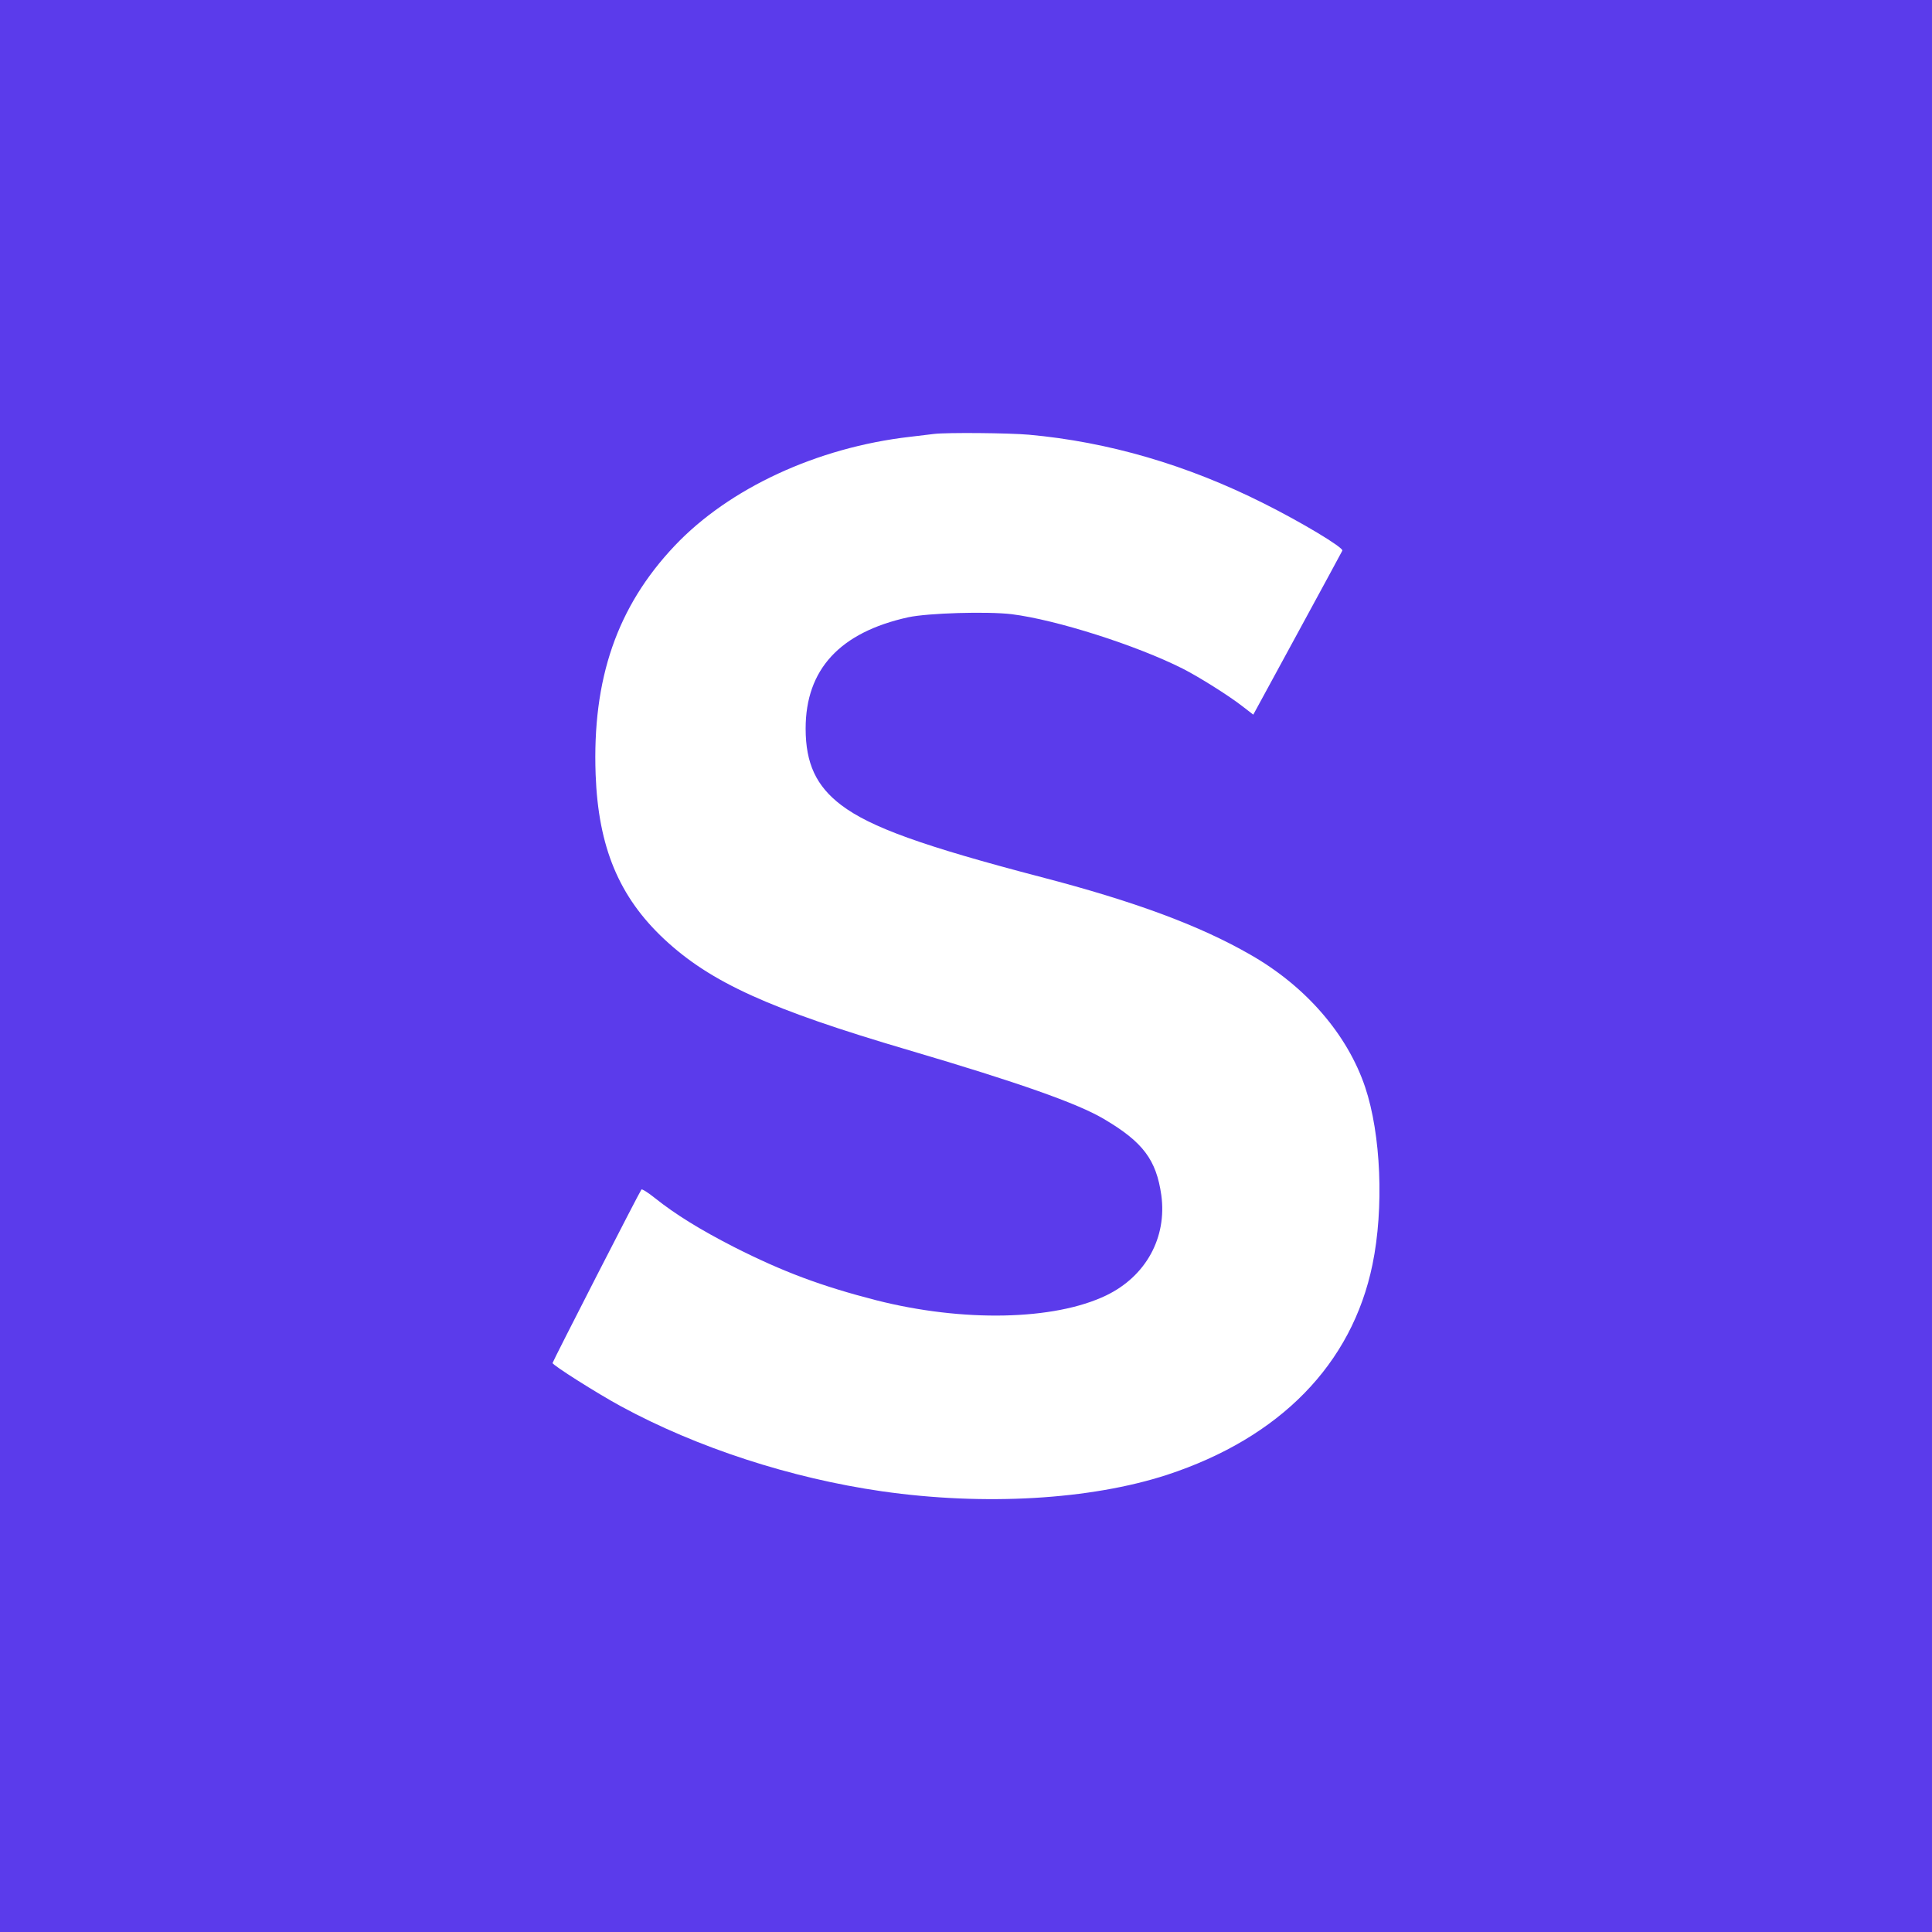 <?xml version="1.0" encoding="UTF-8" standalone="no"?>
<!-- Created with Inkscape (http://www.inkscape.org/) -->

<svg
   width="204.436mm"
   height="204.436mm"
   viewBox="0 0 204.436 204.436"
   version="1.1"
   id="svg5"
   xml:space="preserve"
   xmlns:inkscape="http://www.inkscape.org/namespaces/inkscape"
   xmlns:sodipodi="http://sodipodi.sourceforge.net/DTD/sodipodi-0.dtd"
   xmlns="http://www.w3.org/2000/svg"
   xmlns:svg="http://www.w3.org/2000/svg"><sodipodi:namedview
     id="namedview7"
     pagecolor="#ffffff"
     bordercolor="#000000"
     borderopacity="0.25"
     inkscape:showpageshadow="2"
     inkscape:pageopacity="0.0"
     inkscape:pagecheckerboard="0"
     inkscape:deskcolor="#d1d1d1"
     inkscape:document-units="mm"
     showgrid="false" /><defs
     id="defs2" /><g
     inkscape:label="Layer 1"
     inkscape:groupmode="layer"
     id="layer1"
     transform="translate(-0.273)"><path
       d="M 0.273,102.218 V 204.436 H 102.491 204.708 V 102.218 0 H 102.491 0.273 Z M 109.135,45.998 c 8.402,0.756 16.743,3.189 24.839,7.257 4.048,2.024 8.464,4.682 8.341,5.009 -0.041,0.082 -2.167,4.027 -4.743,8.75 l -4.682,8.607 -1.165,-0.9 c -1.472,-1.145 -4.641,-3.128 -6.297,-3.966 -4.906,-2.474 -13.37,-5.172 -18.113,-5.765 -2.596,-0.307 -8.832,-0.123 -10.937,0.327 -7.237,1.595 -10.856,5.52 -10.856,11.775 0,3.7 1.124,6.092 3.762,8.096 3.107,2.351 8.607,4.334 21.18,7.625 9.895,2.576 16.764,5.131 22.099,8.198 5.888,3.353 10.283,8.443 12.164,14.024 1.676,4.988 2.003,12.818 0.777,18.767 -2.167,10.549 -9.792,18.338 -21.752,22.263 -8.116,2.637 -19.319,3.291 -30.154,1.738 -9.649,-1.39 -19.564,-4.62 -27.619,-8.995 -2.555,-1.39 -7.237,-4.354 -7.237,-4.579 0,-0.143 9.22,-18.154 9.404,-18.358 0.061,-0.082 0.716,0.327 1.451,0.92 2.126,1.697 4.763,3.332 8.361,5.172 5.172,2.617 9.22,4.13 15.026,5.622 9.159,2.331 18.829,2.147 24.348,-0.511 4.191,-2.024 6.44,-6.113 5.826,-10.61 -0.532,-3.741 -1.942,-5.622 -6.072,-8.055 -2.78,-1.656 -9.056,-3.864 -20.628,-7.278 C 81.72,106.797 75.464,103.955 70.558,99.376 65.774,94.899 63.586,89.645 63.3,81.958 62.932,71.818 65.569,64.193 71.662,57.753 77.427,51.661 86.749,47.347 96.562,46.223 c 1.063,-0.123 2.228,-0.266 2.555,-0.307 1.411,-0.164 7.932,-0.102 10.017,0.082 z"
       id="path1109"
       style="fill:#5b3beb;fill-opacity:1;stroke:none;stroke-width:0.02" /></g></svg>
